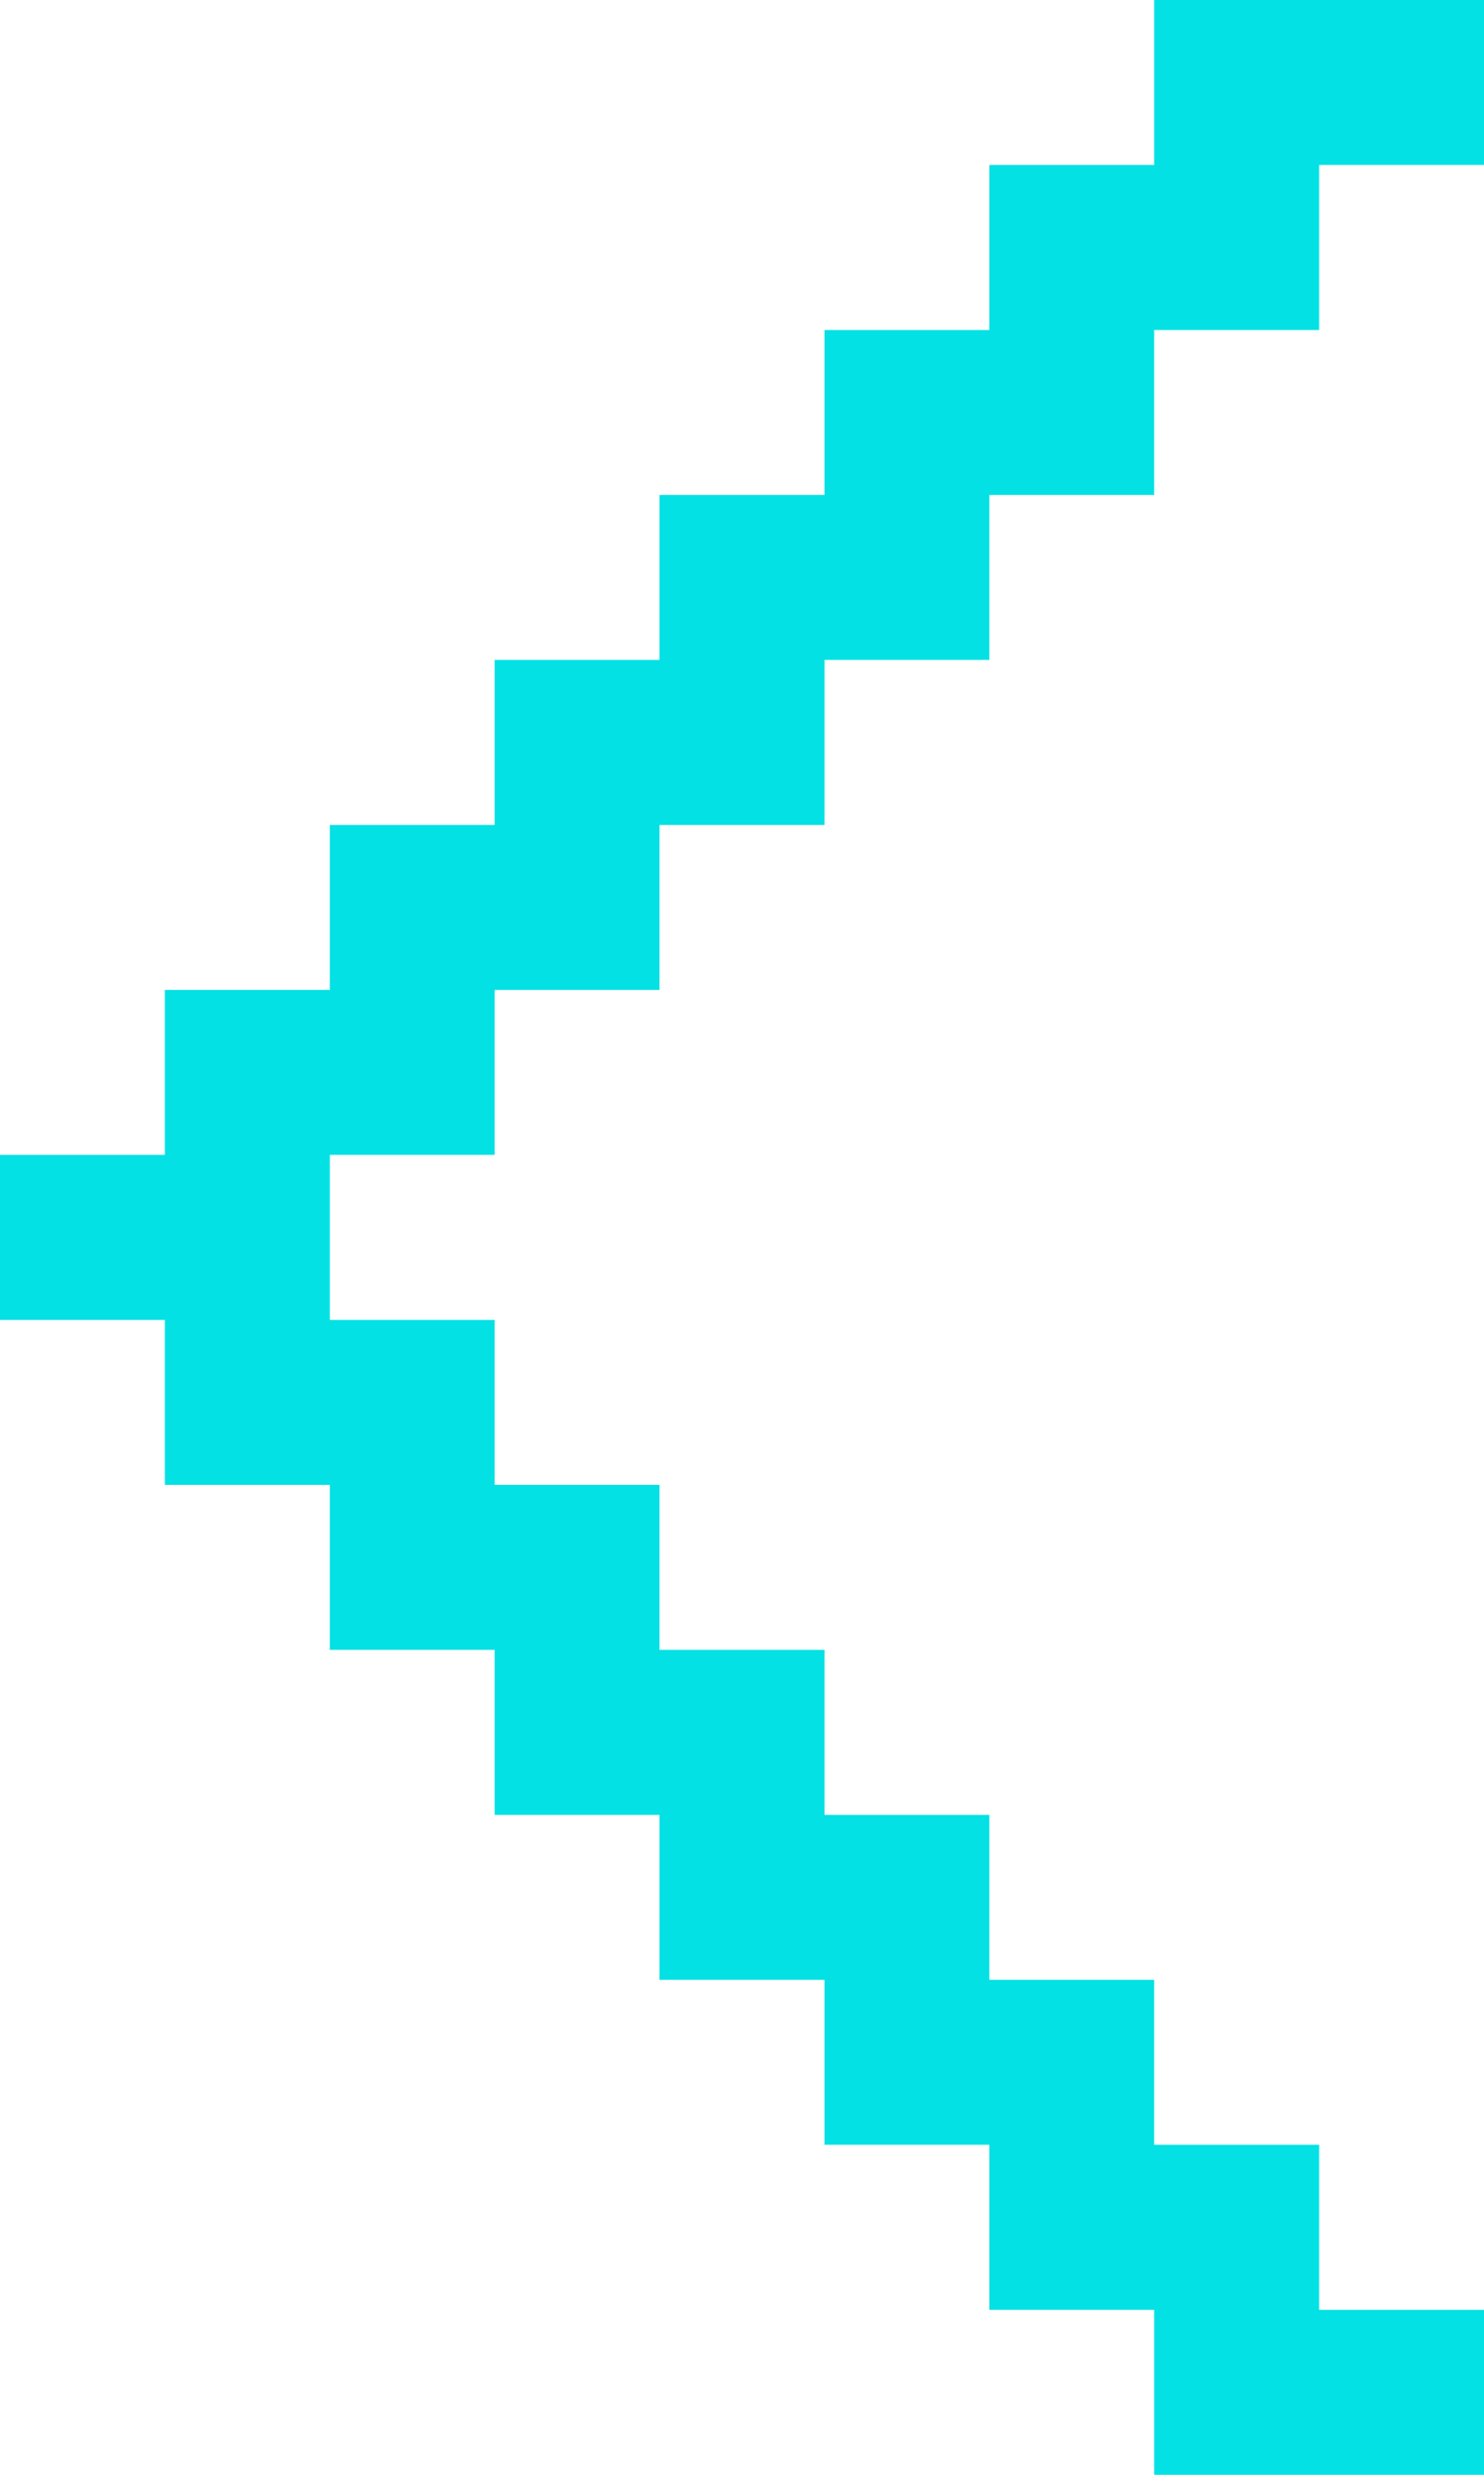<svg xmlns="http://www.w3.org/2000/svg" width="12" height="20" fill="none" viewBox="0 0 12 20">
    <path fill="#03E1E4" d="M12 1.333V0H9.333v1.333H8v1.334H6.667V4H5.333v1.333H4v1.334H2.667V8H1.333v1.333H0v1.334h1.333V12h1.334v1.333H4v1.334h1.333V16h1.334v1.333H8v1.334h1.333V20H12v-1.333h-1.333v-1.334H9.333V16H8v-1.333H6.667v-1.334H5.333V12H4v-1.333H2.667V9.333H4V8h1.333V6.667h1.334V5.333H8V4h1.333V2.667h1.334V1.333H12z"/>
</svg>
